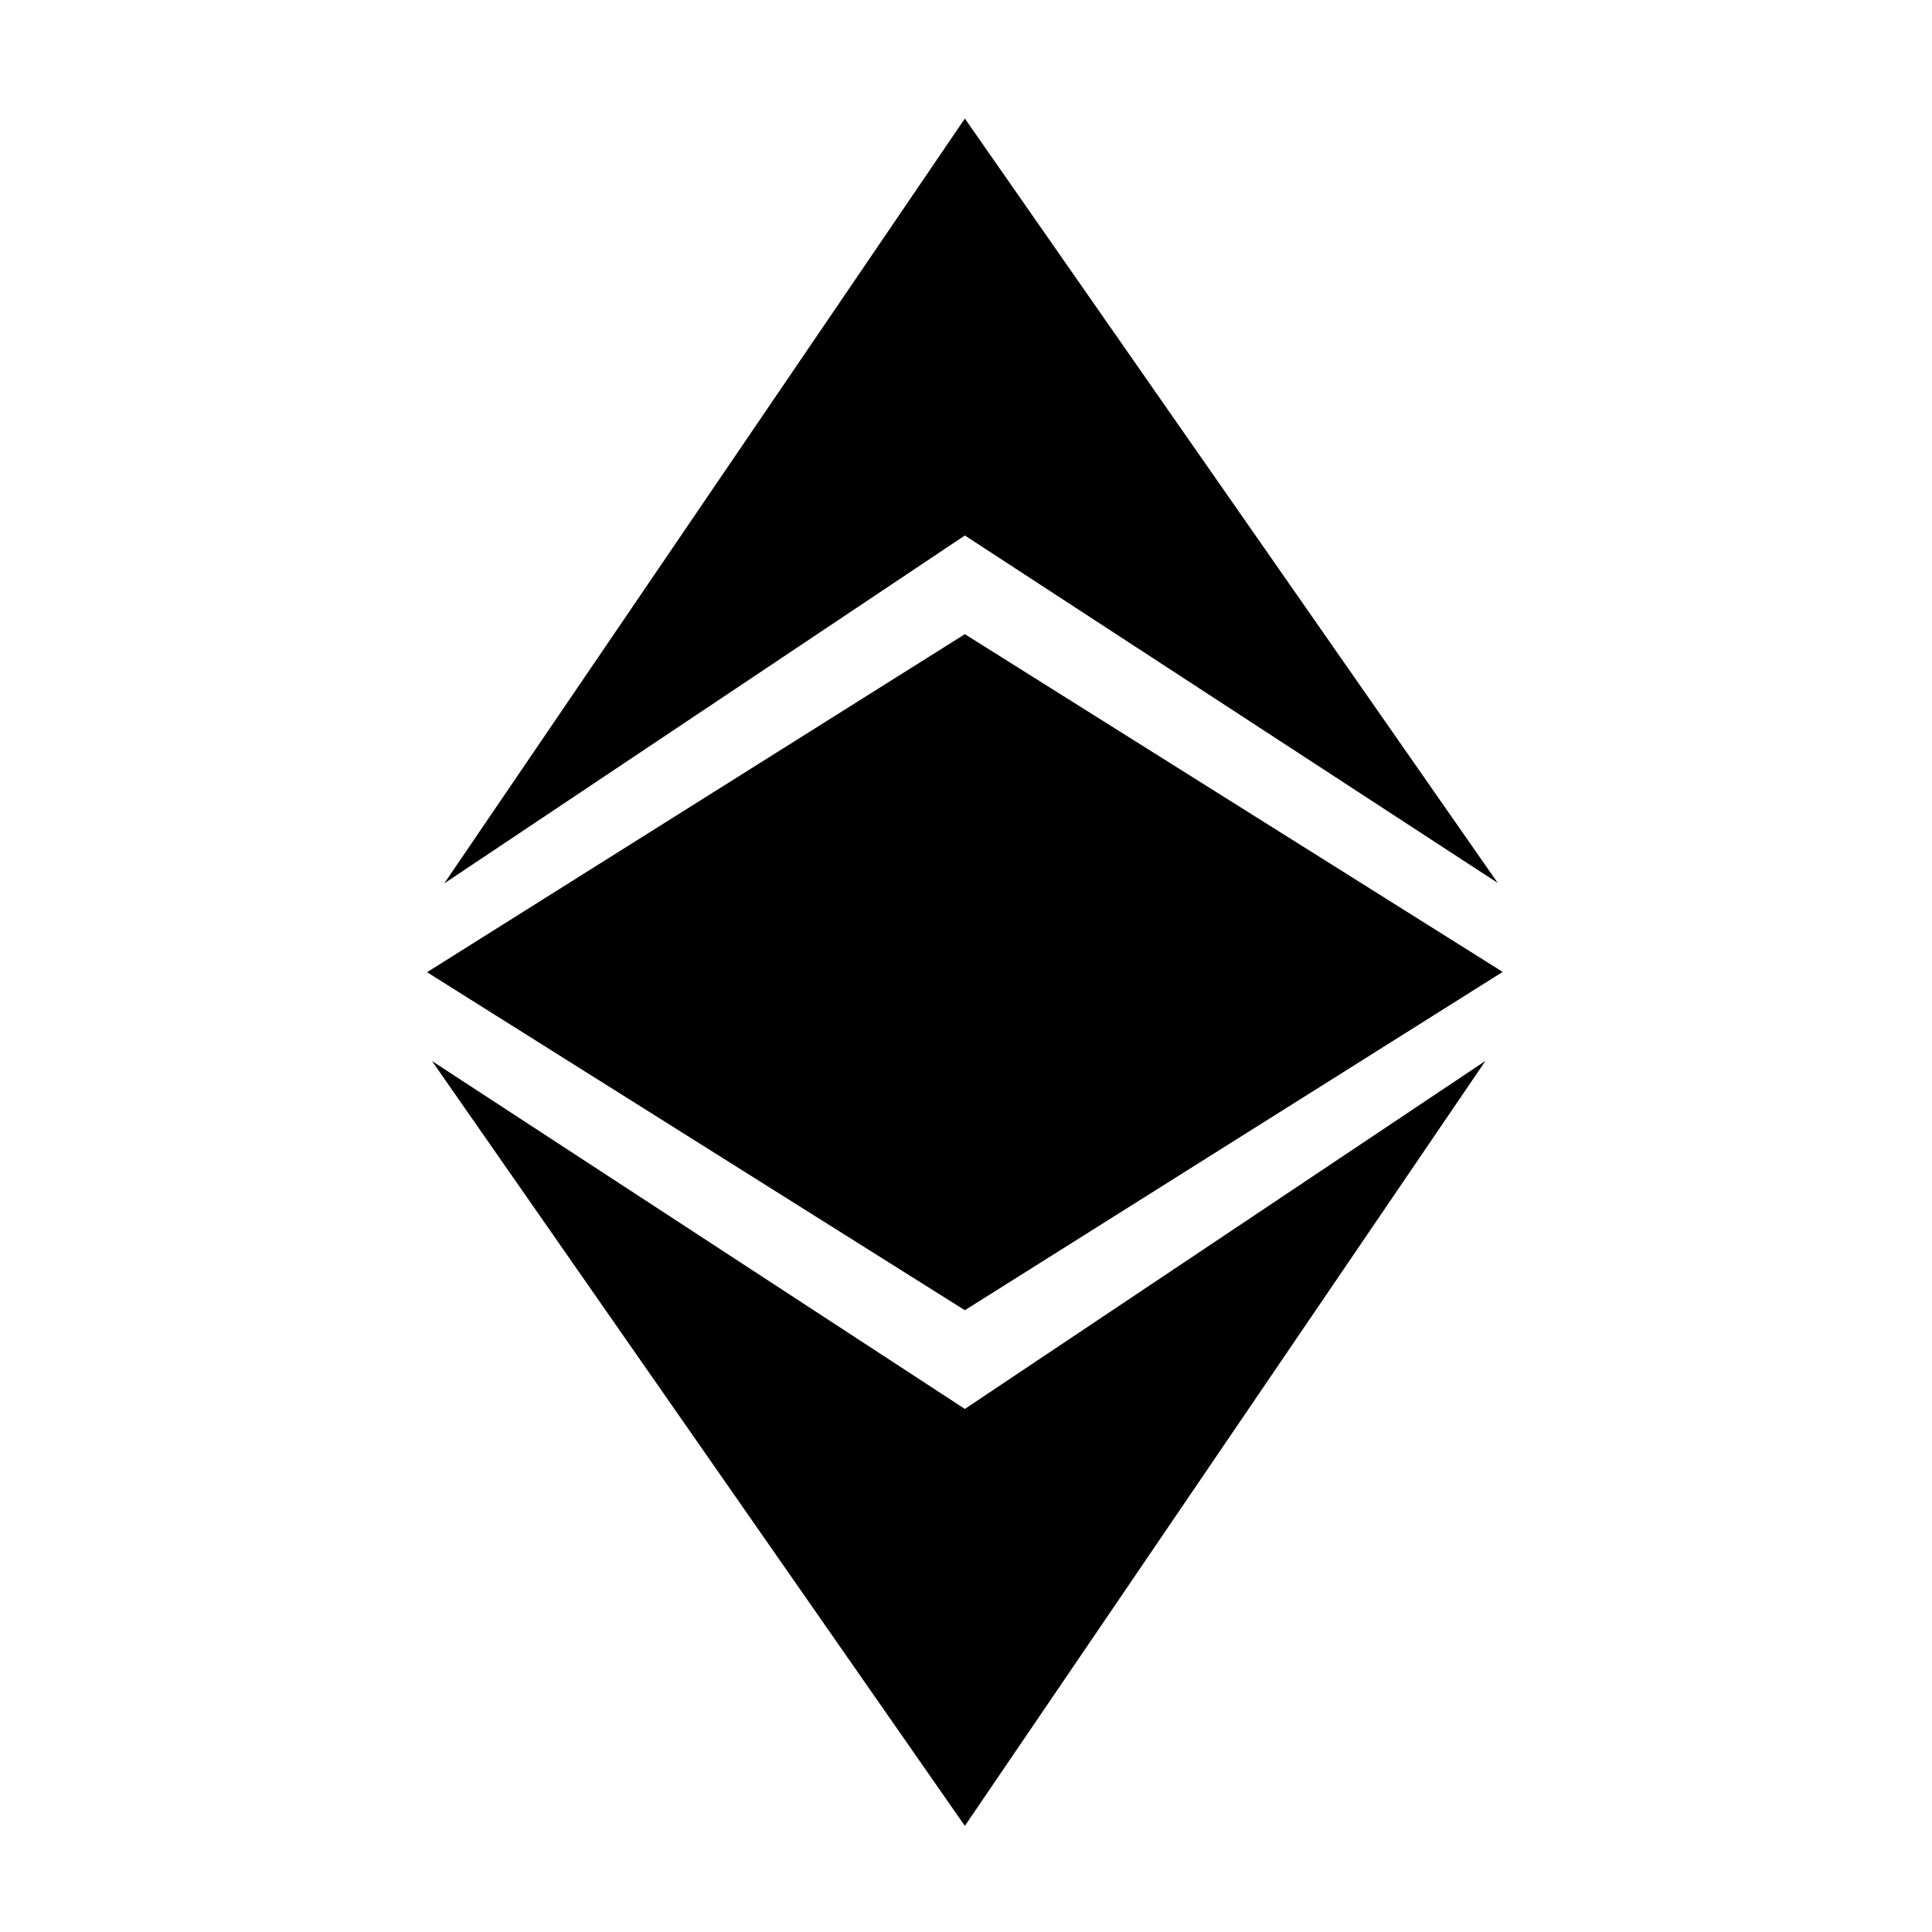 <svg width="129" height="129" viewBox="0 0 129 129" fill="none" xmlns="http://www.w3.org/2000/svg">
<path d="M64.424 35.755L100.004 58.955L64.424 7.915L29.664 58.985L64.424 35.755Z" fill="black"/>
<path d="M100.334 64.894L64.424 42.344L28.514 64.915L64.424 87.484L100.334 64.894Z" fill="black"/>
<path d="M28.844 70.844L64.424 121.915L99.184 70.835L64.424 94.075L28.844 70.844Z" fill="black"/>
</svg>
